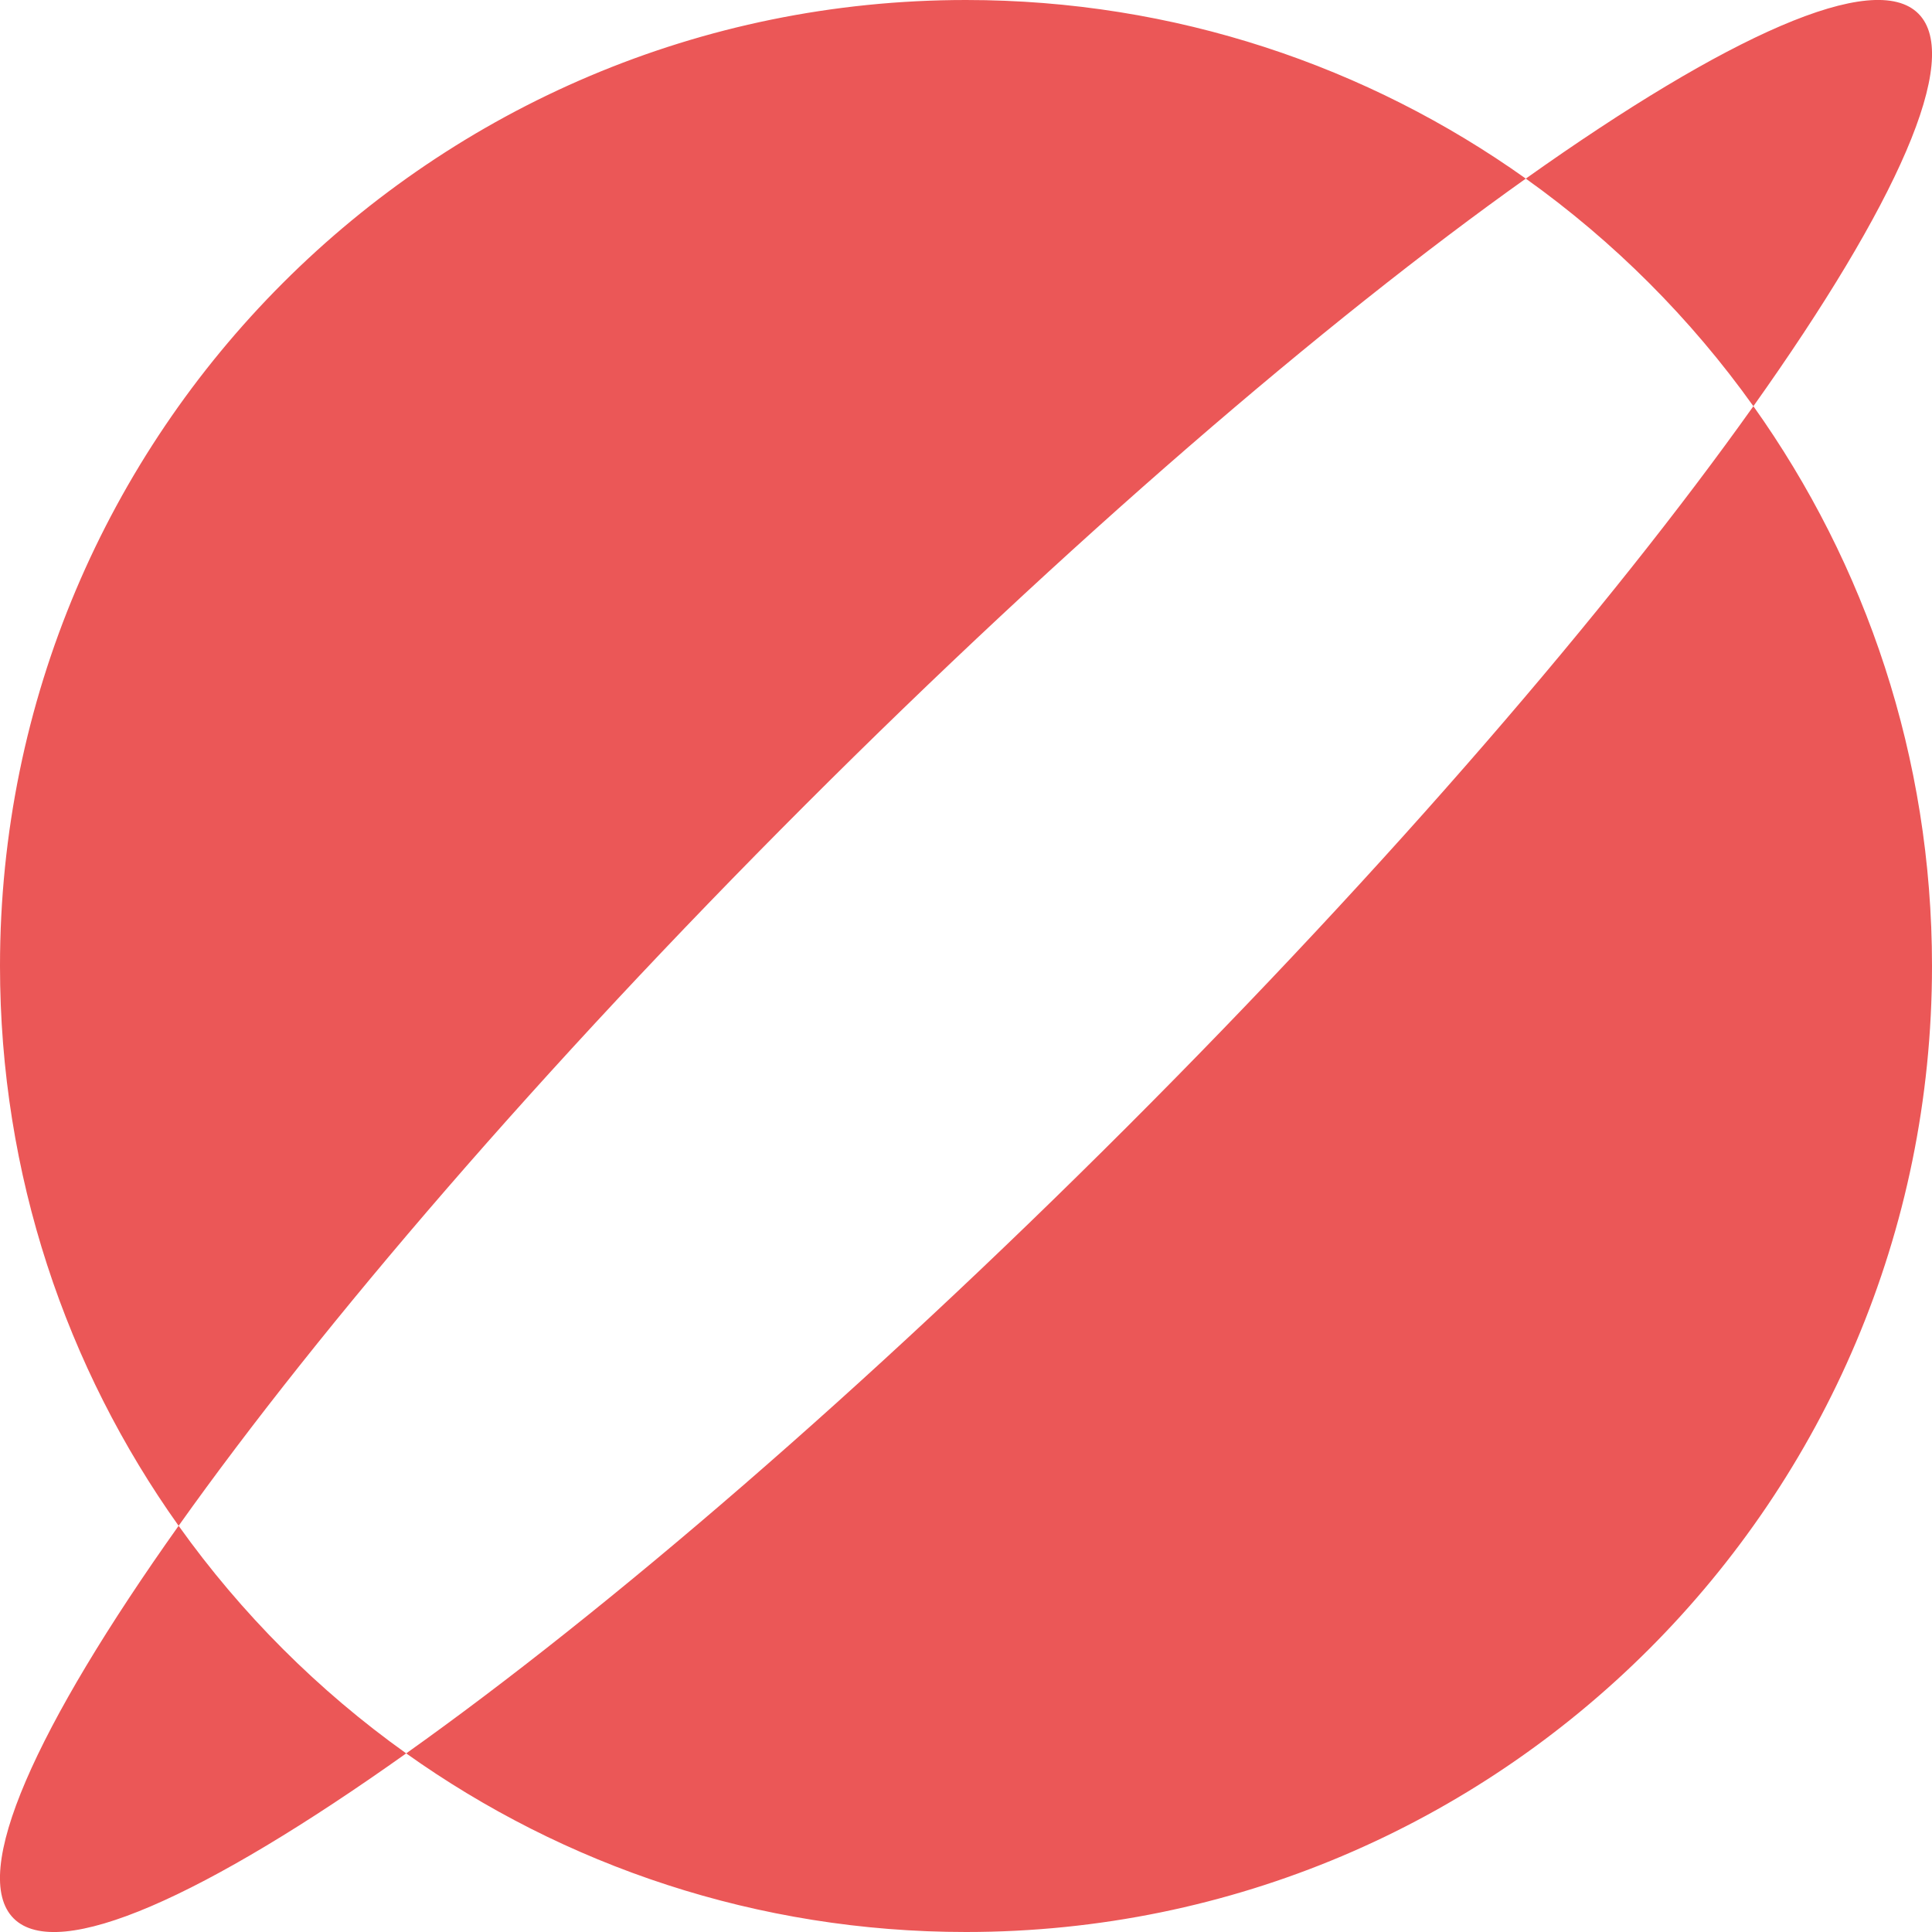 <svg width="20" height="20" viewBox="0 0 20 20" fill="none" xmlns="http://www.w3.org/2000/svg">
<path fill-rule="evenodd" clip-rule="evenodd" d="M18.151 4.205C19.632 2.121 20.319 0.601 19.859 0.141C19.399 -0.319 17.88 0.368 15.795 1.849C14.16 0.685 12.16 1.05097e-05 10 1.05097e-05C4.477 1.05097e-05 0 4.477 0 10C0 12.16 0.685 14.16 1.849 15.795C0.368 17.88 -0.319 19.399 0.141 19.859C0.601 20.319 2.121 19.632 4.205 18.151C5.84 19.315 7.84 20 10 20C15.523 20 20 15.523 20 10C20 7.84 19.315 5.84 18.151 4.205ZM18.151 4.205C17.502 3.295 16.705 2.498 15.795 1.849C13.709 3.332 11.057 5.611 8.334 8.334C5.611 11.057 3.332 13.709 1.849 15.795C2.498 16.705 3.295 17.502 4.205 18.151C6.291 16.668 8.943 14.389 11.666 11.666C14.389 8.943 16.668 6.291 18.151 4.205Z" fill="#EB5757"/>
</svg>
